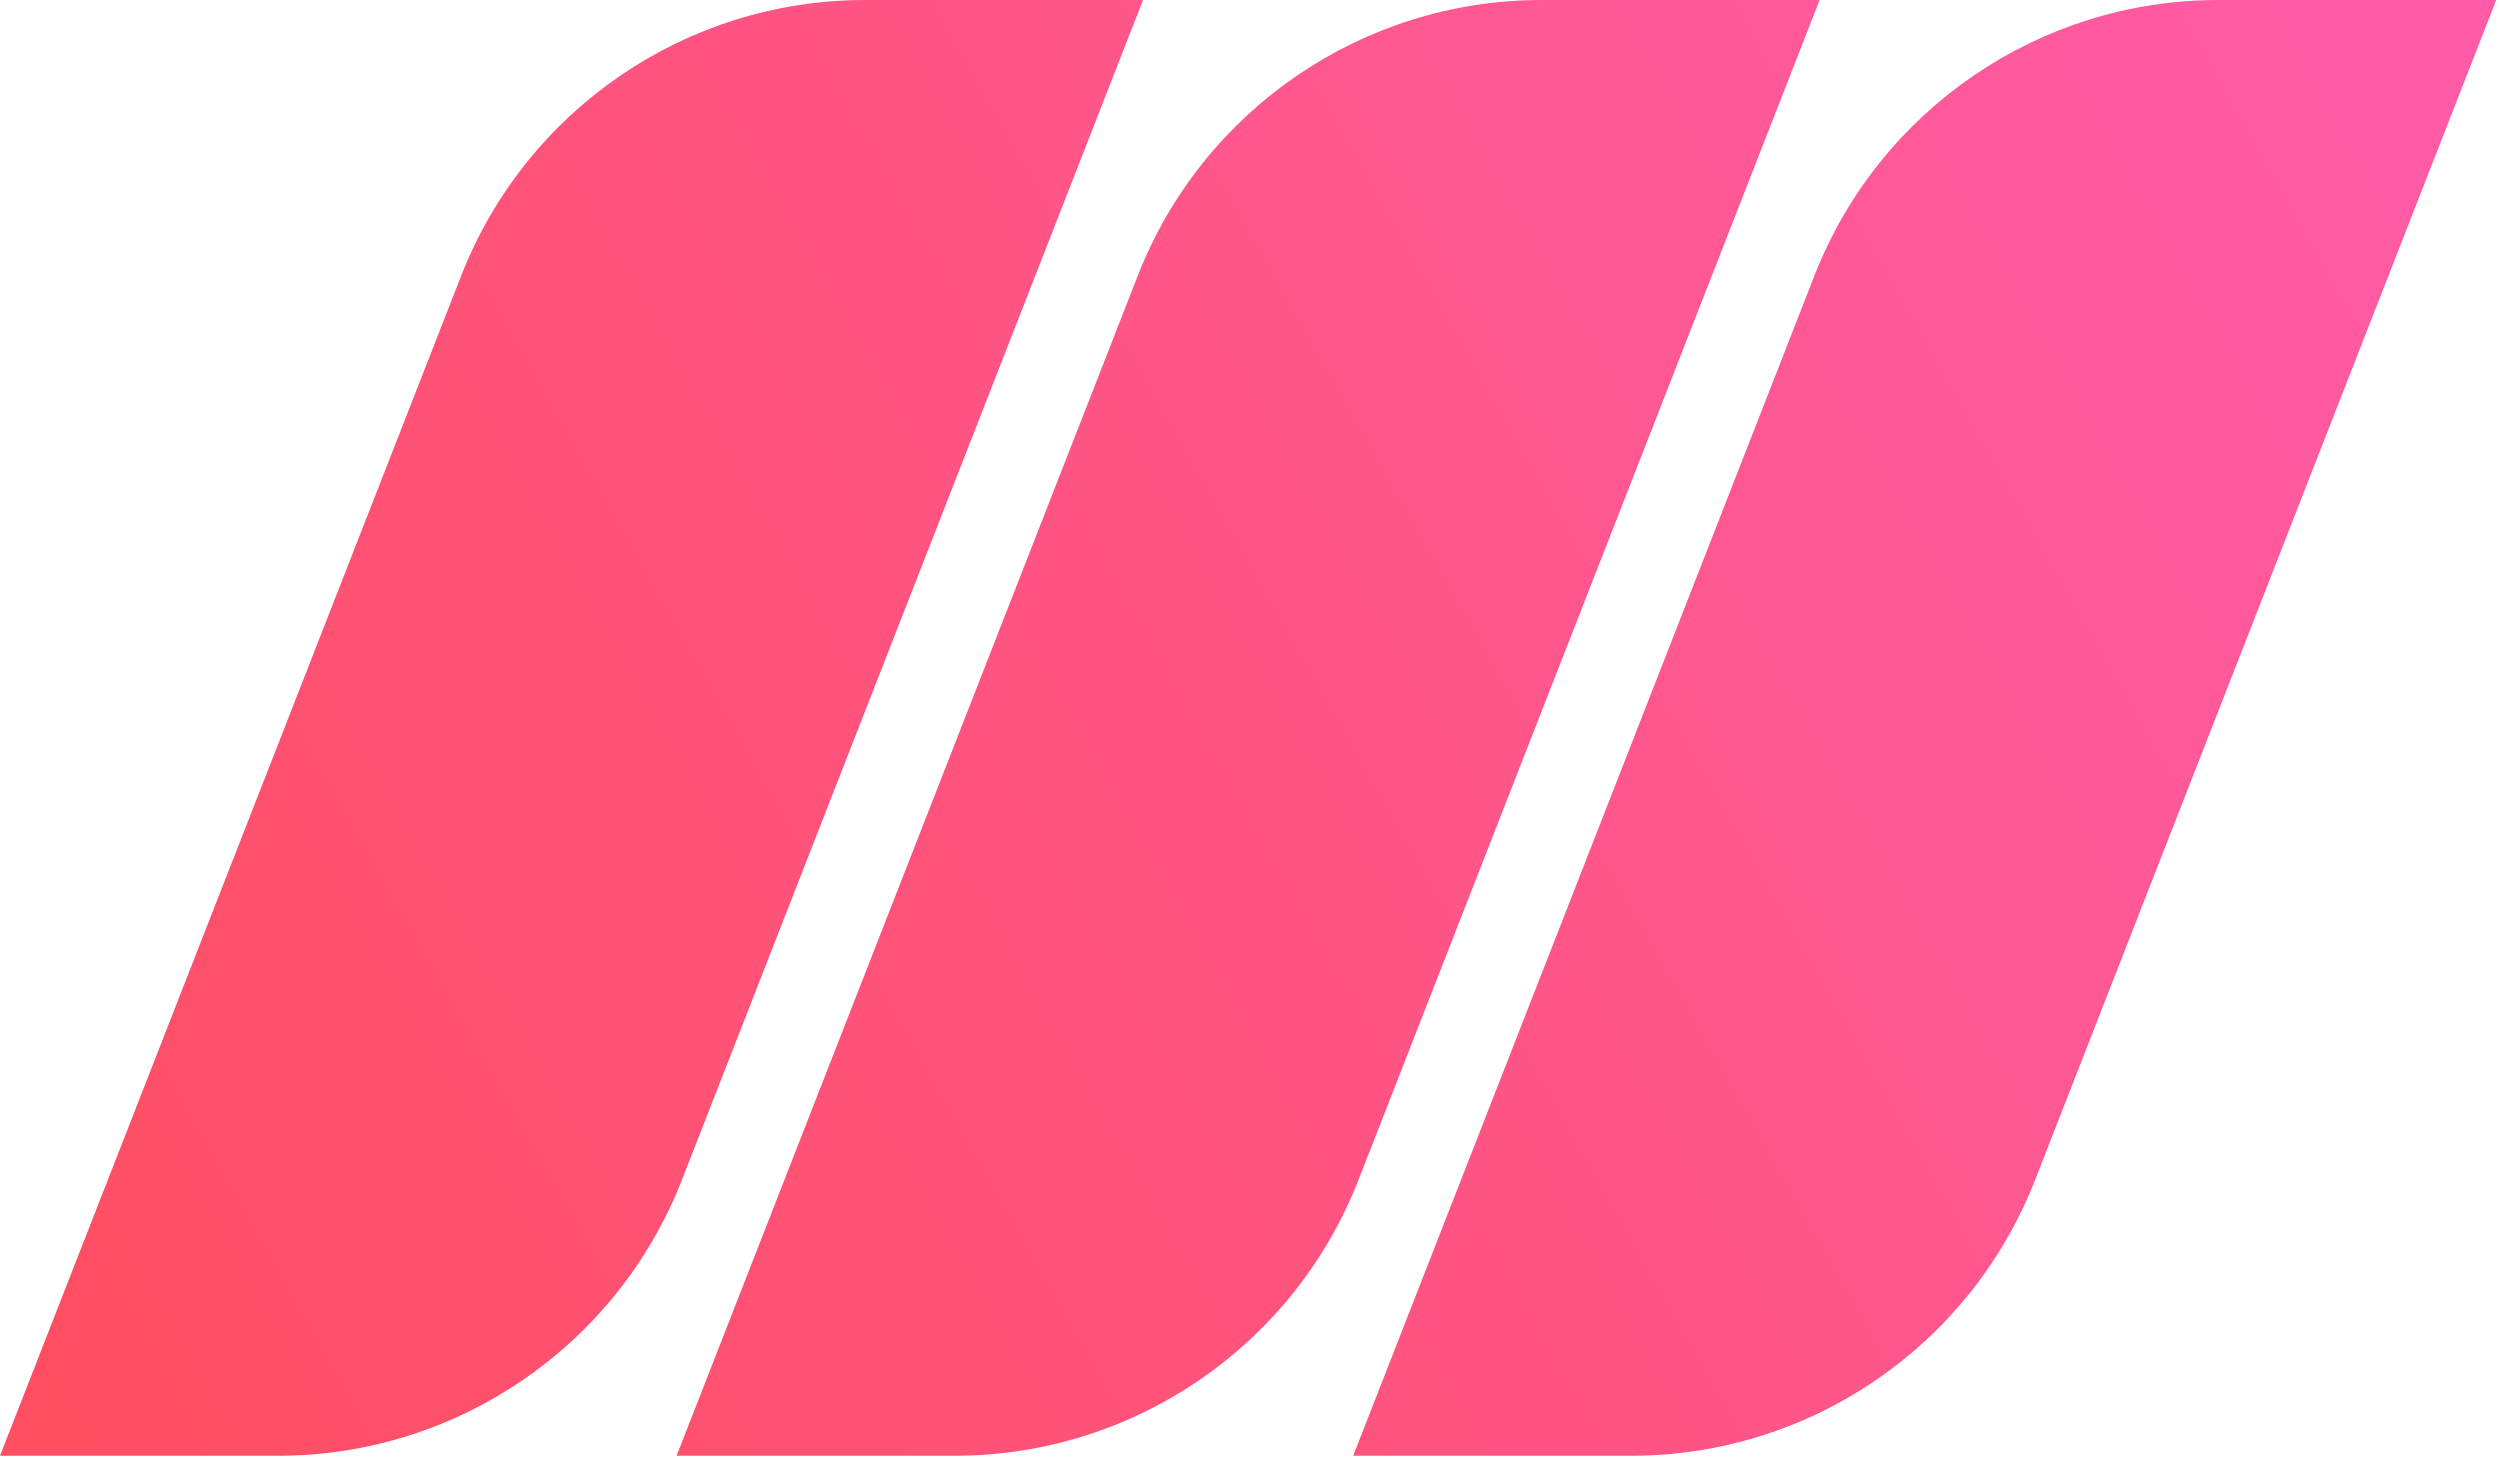 <svg width="126" height="74" viewBox="0 0 126 74" fill="none" xmlns="http://www.w3.org/2000/svg">
<path d="M0 73.37L23.244 13.897C26.519 5.516 34.597 0 43.595 0H57.609L34.365 59.473C31.089 67.854 23.011 73.37 14.013 73.37H0Z" fill="url(#paint0_linear_2047_5278)"/>
<path d="M34.1 73.37L57.343 13.897C60.619 5.516 68.697 0 77.695 0H91.708L68.465 59.473C65.189 67.854 57.111 73.37 48.113 73.37H34.1Z" fill="url(#paint1_linear_2047_5278)"/>
<path d="M68.201 73.37L91.445 13.897C94.721 5.516 102.799 0 111.797 0H125.81L102.566 59.473C99.291 67.854 91.213 73.37 82.215 73.37H68.201Z" fill="url(#paint2_linear_2047_5278)"/>
<defs>
<linearGradient id="paint0_linear_2047_5278" x1="125.81" y1="-5.604" x2="-0.002" y2="65.47" gradientUnits="userSpaceOnUse">
<stop stop-color="#FF5CAA"/>
<stop offset="1" stop-color="#FF4E62"/>
</linearGradient>
<linearGradient id="paint1_linear_2047_5278" x1="125.81" y1="-5.604" x2="-0.002" y2="65.47" gradientUnits="userSpaceOnUse">
<stop stop-color="#FF5CAA"/>
<stop offset="1" stop-color="#FF4E62"/>
</linearGradient>
<linearGradient id="paint2_linear_2047_5278" x1="125.81" y1="-5.604" x2="-0.002" y2="65.47" gradientUnits="userSpaceOnUse">
<stop stop-color="#FF5CAA"/>
<stop offset="1" stop-color="#FF4E62"/>
</linearGradient>
</defs>
</svg>
